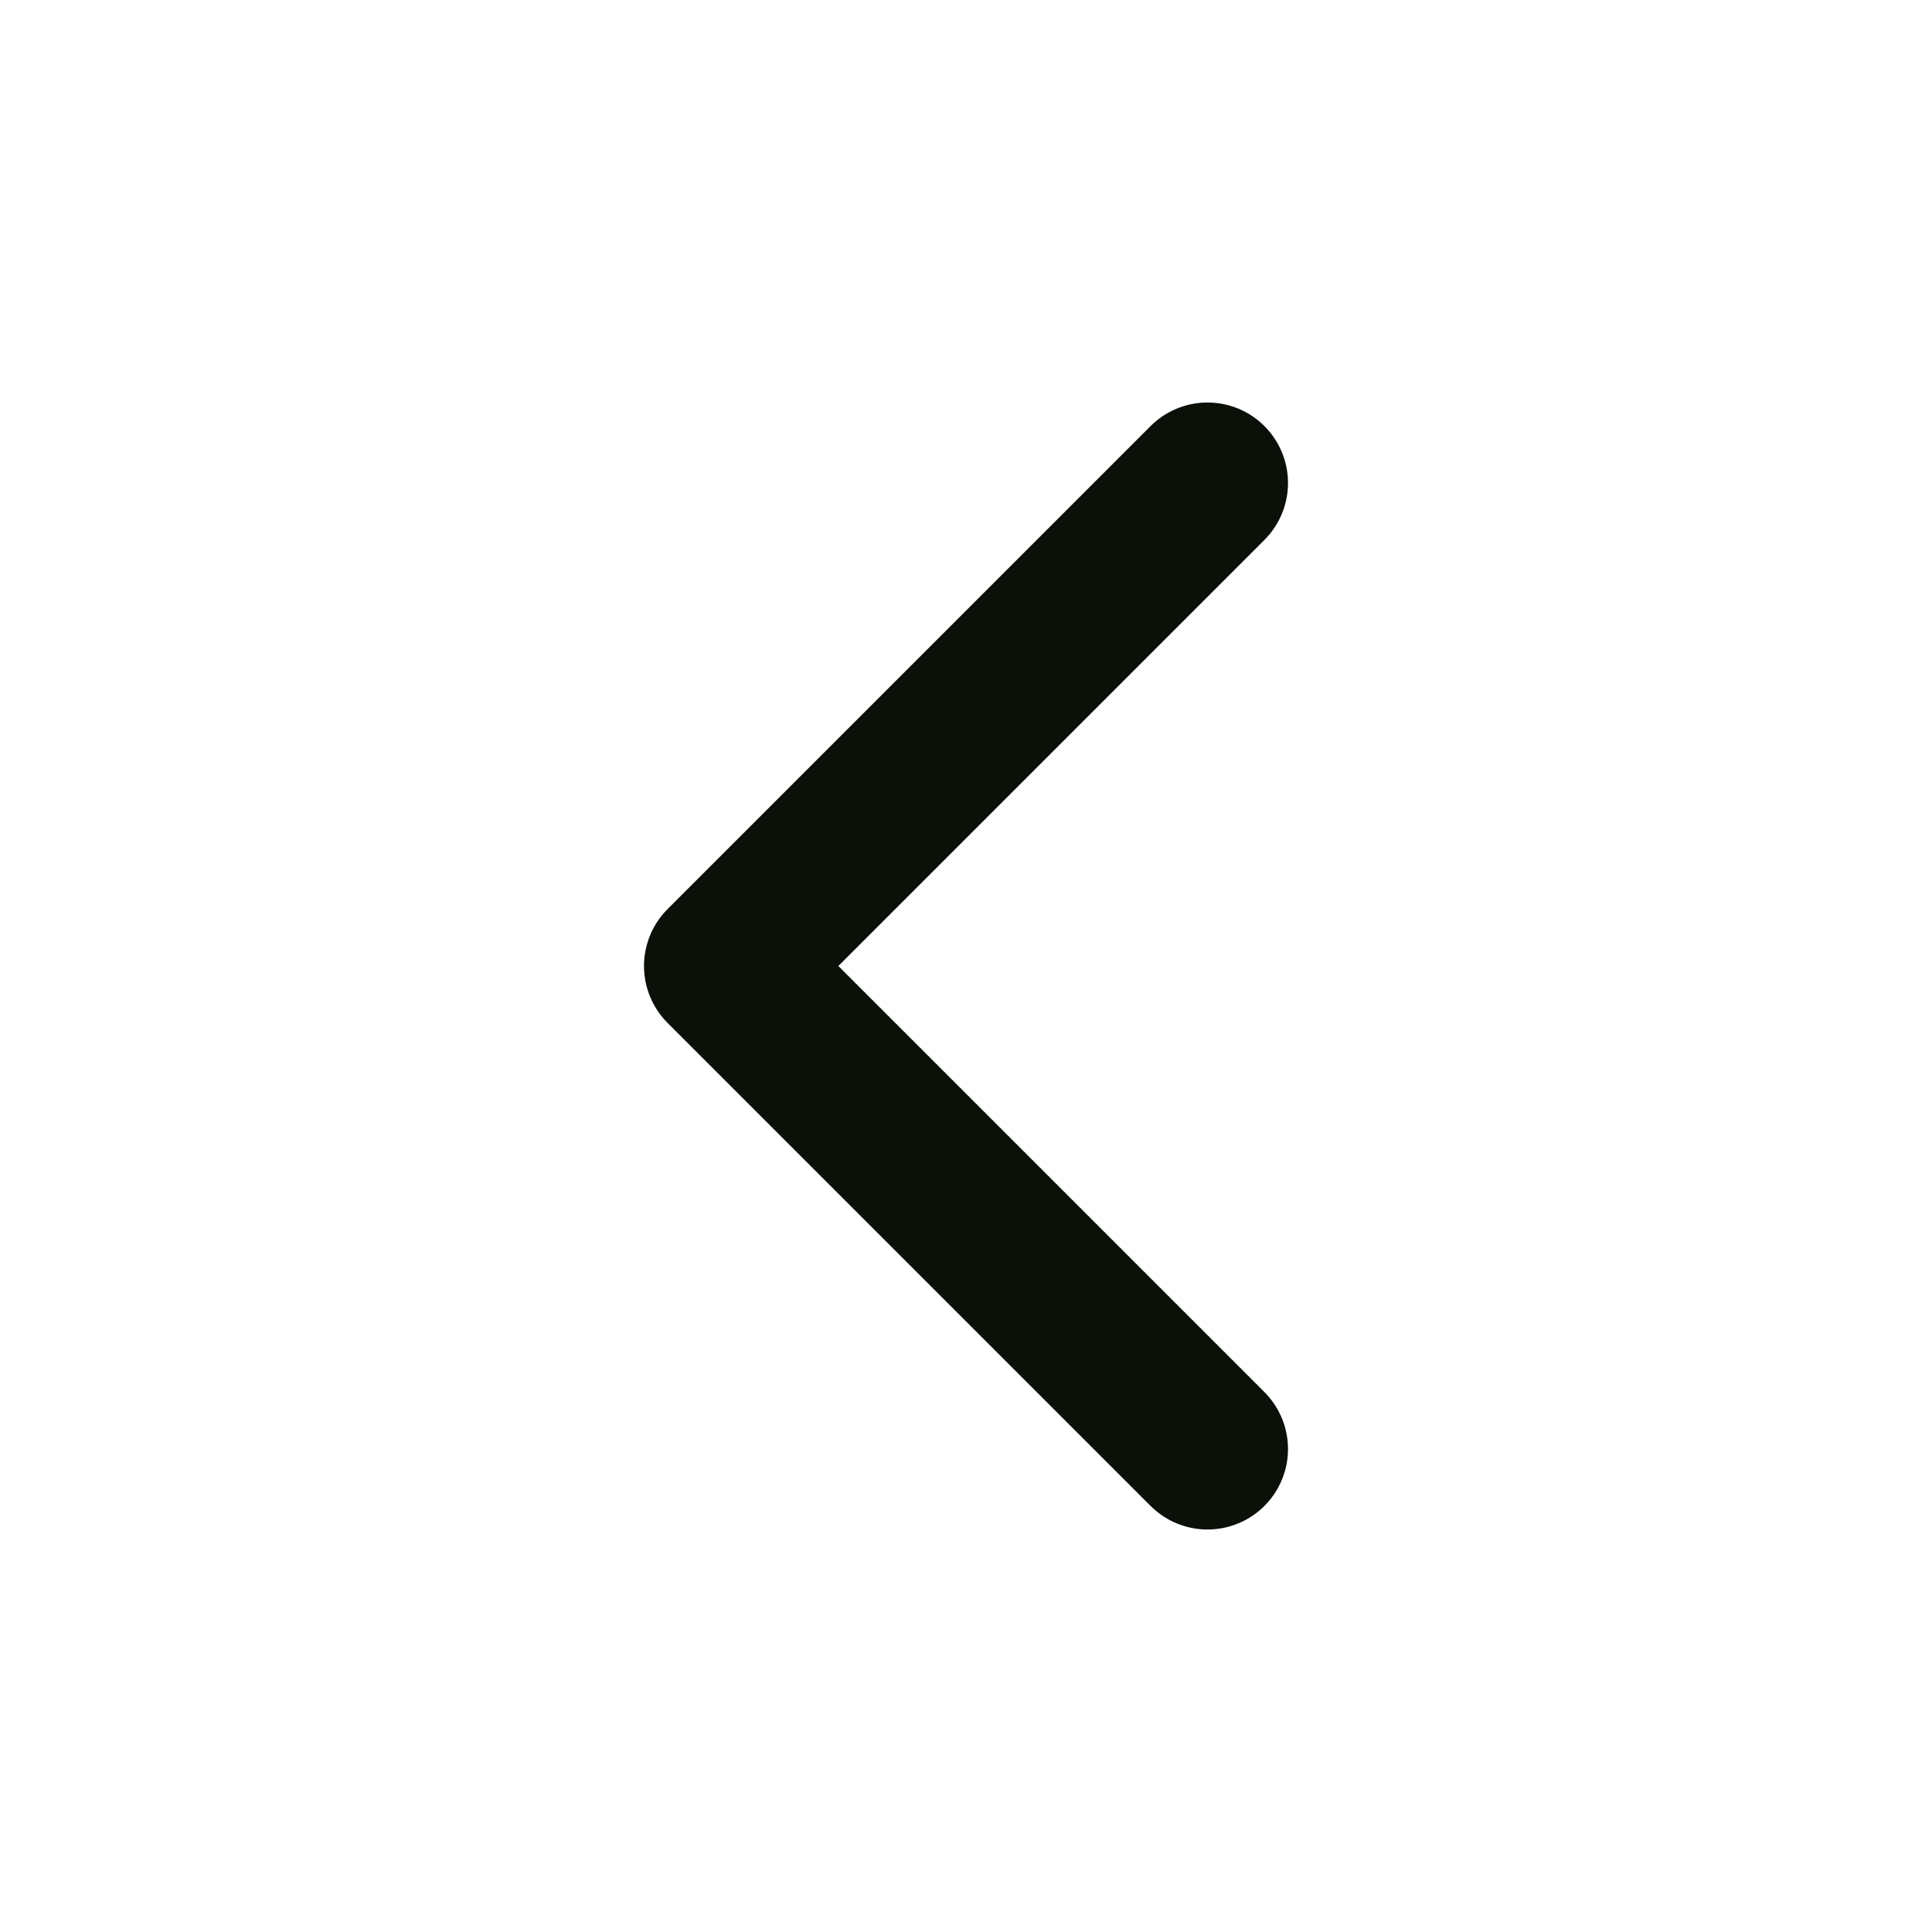<svg width="24" height="24" viewBox="0 0 24 24" fill="none" xmlns="http://www.w3.org/2000/svg">
<path d="M15 18L9 12L15 6" stroke="#0B1009" stroke-width="2" stroke-linecap="round" stroke-linejoin="round"/>
</svg>
